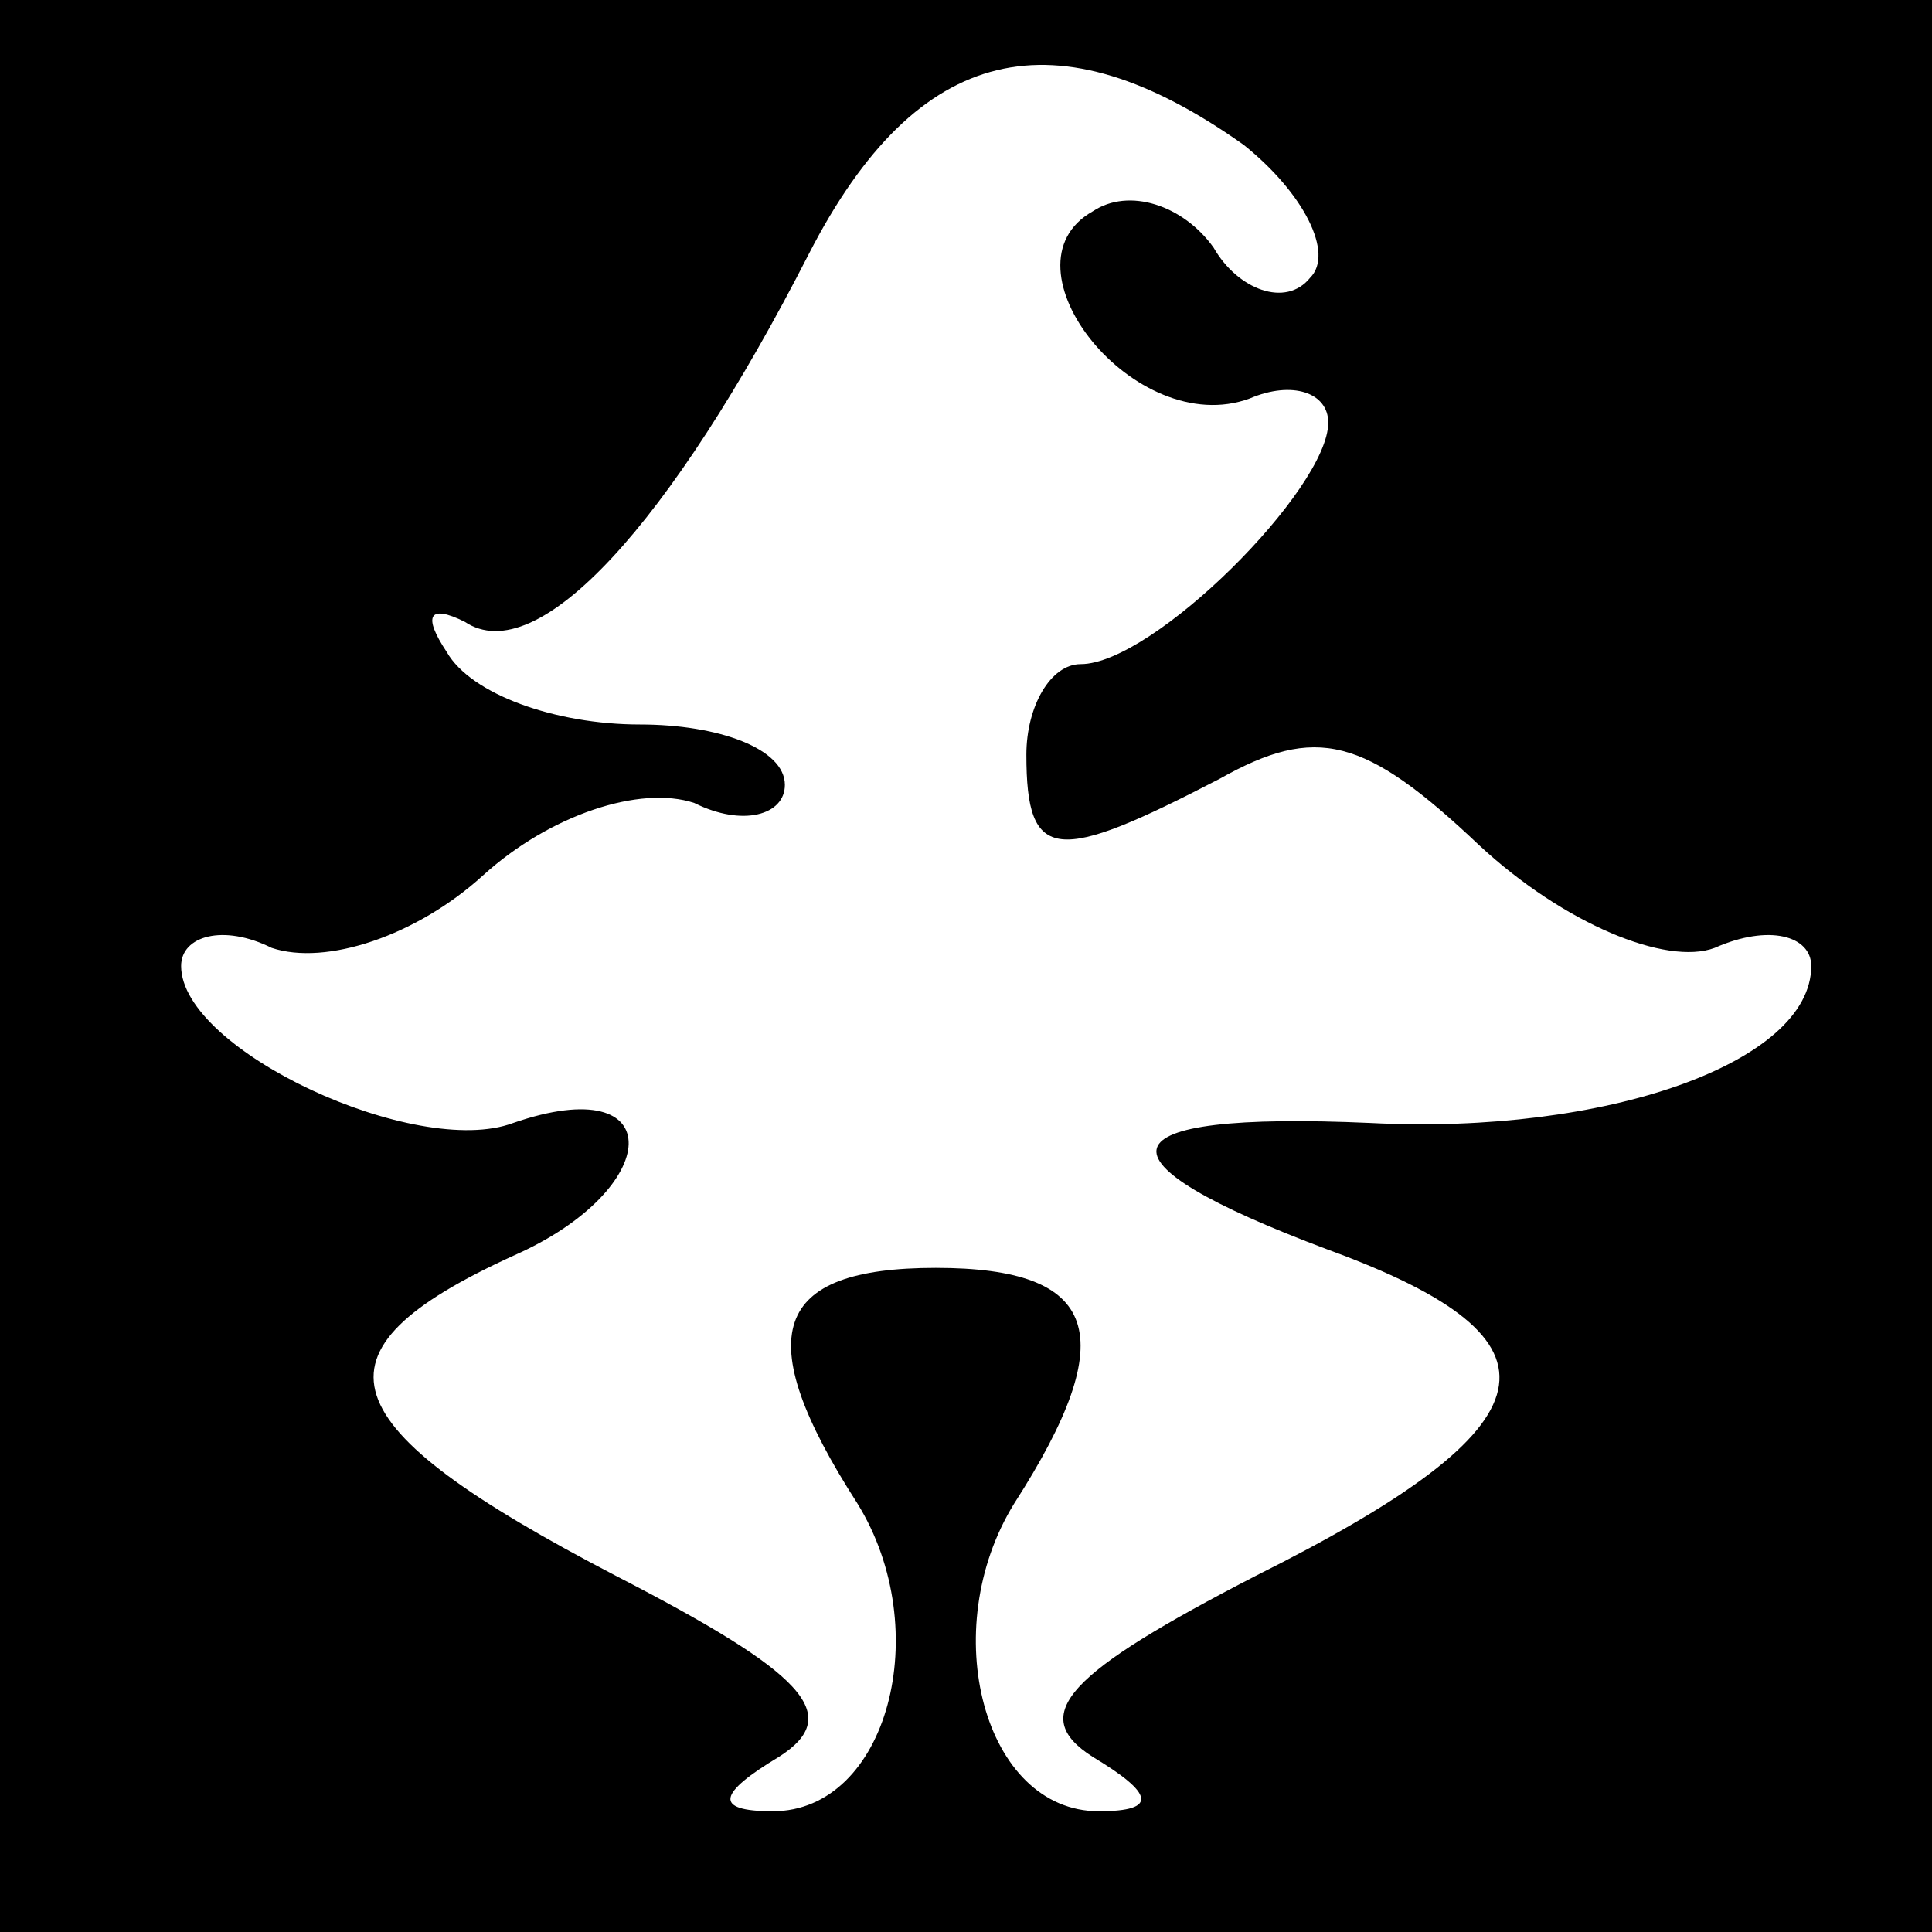 <?xml version="1.0" standalone="no"?>
<!DOCTYPE svg PUBLIC "-//W3C//DTD SVG 20010904//EN"
 "http://www.w3.org/TR/2001/REC-SVG-20010904/DTD/svg10.dtd">
<svg version="1.0" xmlns="http://www.w3.org/2000/svg"
 width="32pt" height="32pt" viewBox="0 0 32 32"
 preserveAspectRatio="xMidYMid meet">
<rect x="0" y="0" width="32" height="32" fill="#808080" stroke="none"/>
<g transform="translate(0,32) scale(0.1,-0.1)"
fill="#000000" stroke="none">
<path fill="#000000" stroke="none" d="M0 160 l0 -160 160 0 160 0 0 160 0
160 -160 0 -160 0 0 -160z"/>
<path fill="#ffffff" stroke="none" d="M206 296 c10 -8 15 -18 11 -22 -4 -5
-12 -2 -16 5 -5 7 -14 10 -20 6 -16 -9 7 -38 26 -31 7 3 13 1 13 -4 0 -11 -29
-40 -41 -40 -5 0 -9 -7 -9 -15 0 -18 5 -18 32 -4 16 9 24 7 43 -11 14 -13 31
-20 39 -17 9 4 16 2 16 -3 0 -16 -34 -28 -73 -26 -45 2 -47 -6 -7 -21 41 -15
38 -29 -12 -54 -31 -16 -38 -23 -27 -30 10 -6 11 -9 1 -9 -19 0 -27 30 -14 51
18 28 14 39 -13 39 -27 0 -31 -11 -13 -39 13 -21 5 -51 -14 -51 -10 0 -9 3 1
9 11 7 4 14 -27 30 -48 25 -52 37 -17 53 25 11 26 31 0 22 -16 -6 -55 12 -55
26 0 5 7 7 15 3 9 -3 24 2 35 12 11 10 26 15 35 12 8 -4 15 -2 15 3 0 6 -11
10 -24 10 -14 0 -28 5 -32 12 -4 6 -3 8 3 5 12 -8 34 16 57 61 18 35 41 40 72
18z"/>
</g>
</svg>
